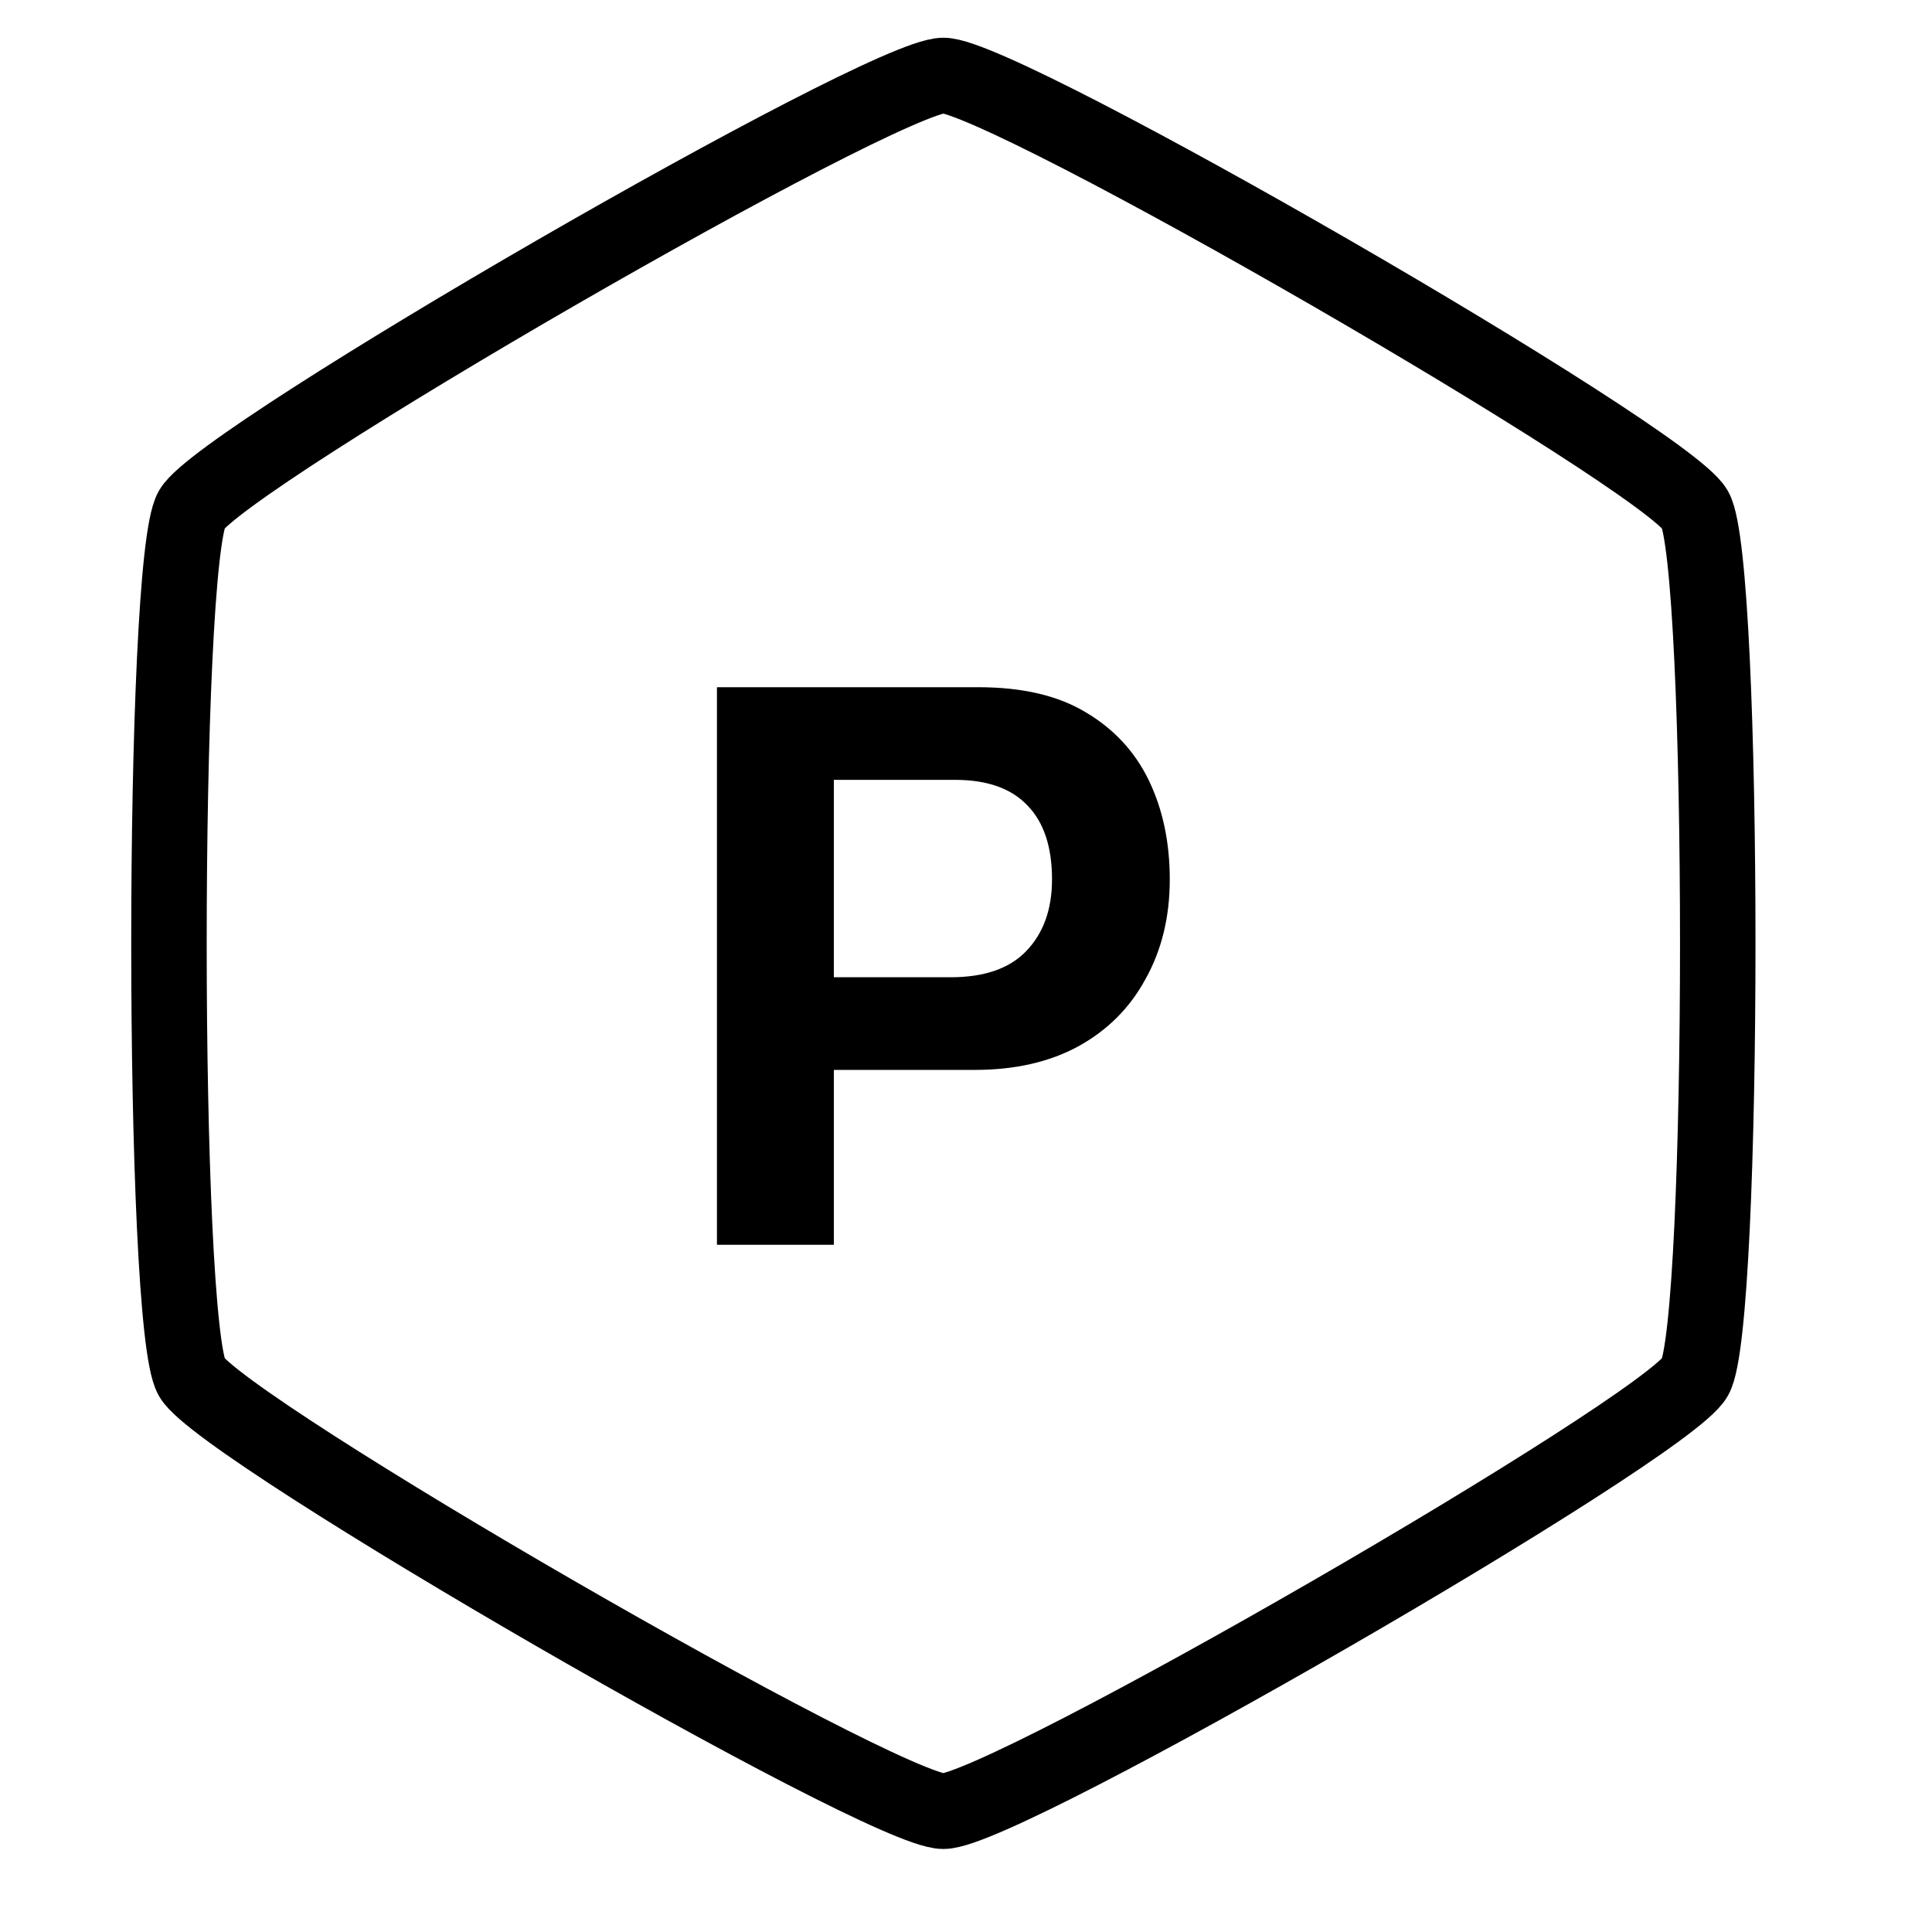 <?xml version="1.0" encoding="UTF-8" standalone="no"?><!-- Created with Inkscape (http://www.inkscape.org/) -->

<svg xmlns:cc="http://creativecommons.org/ns#" xmlns:dc="http://purl.org/dc/elements/1.1/"
    xmlns:inkscape="http://www.inkscape.org/namespaces/inkscape"
    xmlns:rdf="http://www.w3.org/1999/02/22-rdf-syntax-ns#"
    xmlns:sodipodi="http://sodipodi.sourceforge.net/DTD/sodipodi-0.dtd" height="512" id="svg5"
    version="1.1" viewBox="0 0 512 512" width="512" xmlns="http://www.w3.org/2000/svg"
    inkscape:version="1.1.2 (b8e25be833, 2022-02-05)" sodipodi:docname="icon-simple-svg.svg">
  <title id="title3368">Icona Paraulògic</title>
  <sodipodi:namedview bordercolor="#eeeeee" borderopacity="1" id="namedview7" pagecolor="#505050"
      showgrid="false" showguides="true" inkscape:current-layer="layer1" inkscape:cx="207.23809"
      inkscape:cy="257.28321" inkscape:document-units="px" inkscape:guide-bbox="true"
      inkscape:pagecheckerboard="0" inkscape:pageopacity="0" inkscape:pageshadow="0"
      inkscape:window-height="991" inkscape:window-maximized="1" inkscape:window-width="1920"
      inkscape:window-x="-9" inkscape:window-y="-9" inkscape:zoom="0.77929688">
    <sodipodi:guide id="guide157" orientation="0,1" position="250,262" inkscape:color="rgb(0,0,255)"
        inkscape:label="" inkscape:locked="false" />
    <sodipodi:guide id="guide341" orientation="0,1" position="250,32" inkscape:color="rgb(0,0,255)"
        inkscape:label="" inkscape:locked="false" />
  </sodipodi:namedview>
  <defs id="defs2" />
  <g id="layer1" inkscape:groupmode="layer" inkscape:label="Capa 1">
    <path
        style="fill:none;stroke:#000000;stroke-width:20;stroke-linecap:round;stroke-linejoin:round;stroke-miterlimit:4;stroke-dasharray:none;stroke-opacity:1"
        d="m 250,480 c -16.1,0 -191.136,-101.057 -199.186,-115 -8.05,-13.943 -8.05,-216.057 -6e-6,-230 C 58.864,121.057 233.9,20 250,20 c 16.1,0 191.136,101.057 199.186,115 8.05,13.943 8.05,216.057 1e-5,230 C 441.136,378.943 266.1,480 250,480 Z"
        id="path389" inkscape:flatsided="true" inkscape:randomized="0" inkscape:rounded="0.07"
        sodipodi:arg1="1.5707963" sodipodi:arg2="2.0943951" sodipodi:cx="250" sodipodi:cy="250"
        sodipodi:r1="230" sodipodi:r2="199.18584" sodipodi:sides="6" sodipodi:type="star" />
    <g style="font-size:229.446px;line-height:1.25;stroke-width:1.076" aria-label="P"
        id="text2572">
      <path style="font-family:Kanit;-inkscape-font-specification:Kanit"
          d="M 190,329.882 V 182.119 h 69.293 q 17.438,0 28.451,6.654 11.243,6.654 16.75,18.126 5.507,11.472 5.507,26.157 0,14.914 -6.424,26.386 -6.195,11.472 -17.897,17.897 -11.472,6.195 -27.304,6.195 h -37.4 v 46.348 z m 30.975,-70.899 h 30.975 q 13.308,0 19.962,-6.883 6.883,-7.113 6.883,-19.044 0,-12.849 -6.424,-19.503 -6.424,-6.883 -19.273,-6.883 h -32.122 z"
          id="path5406" />
    </g>
  </g>
</svg>
